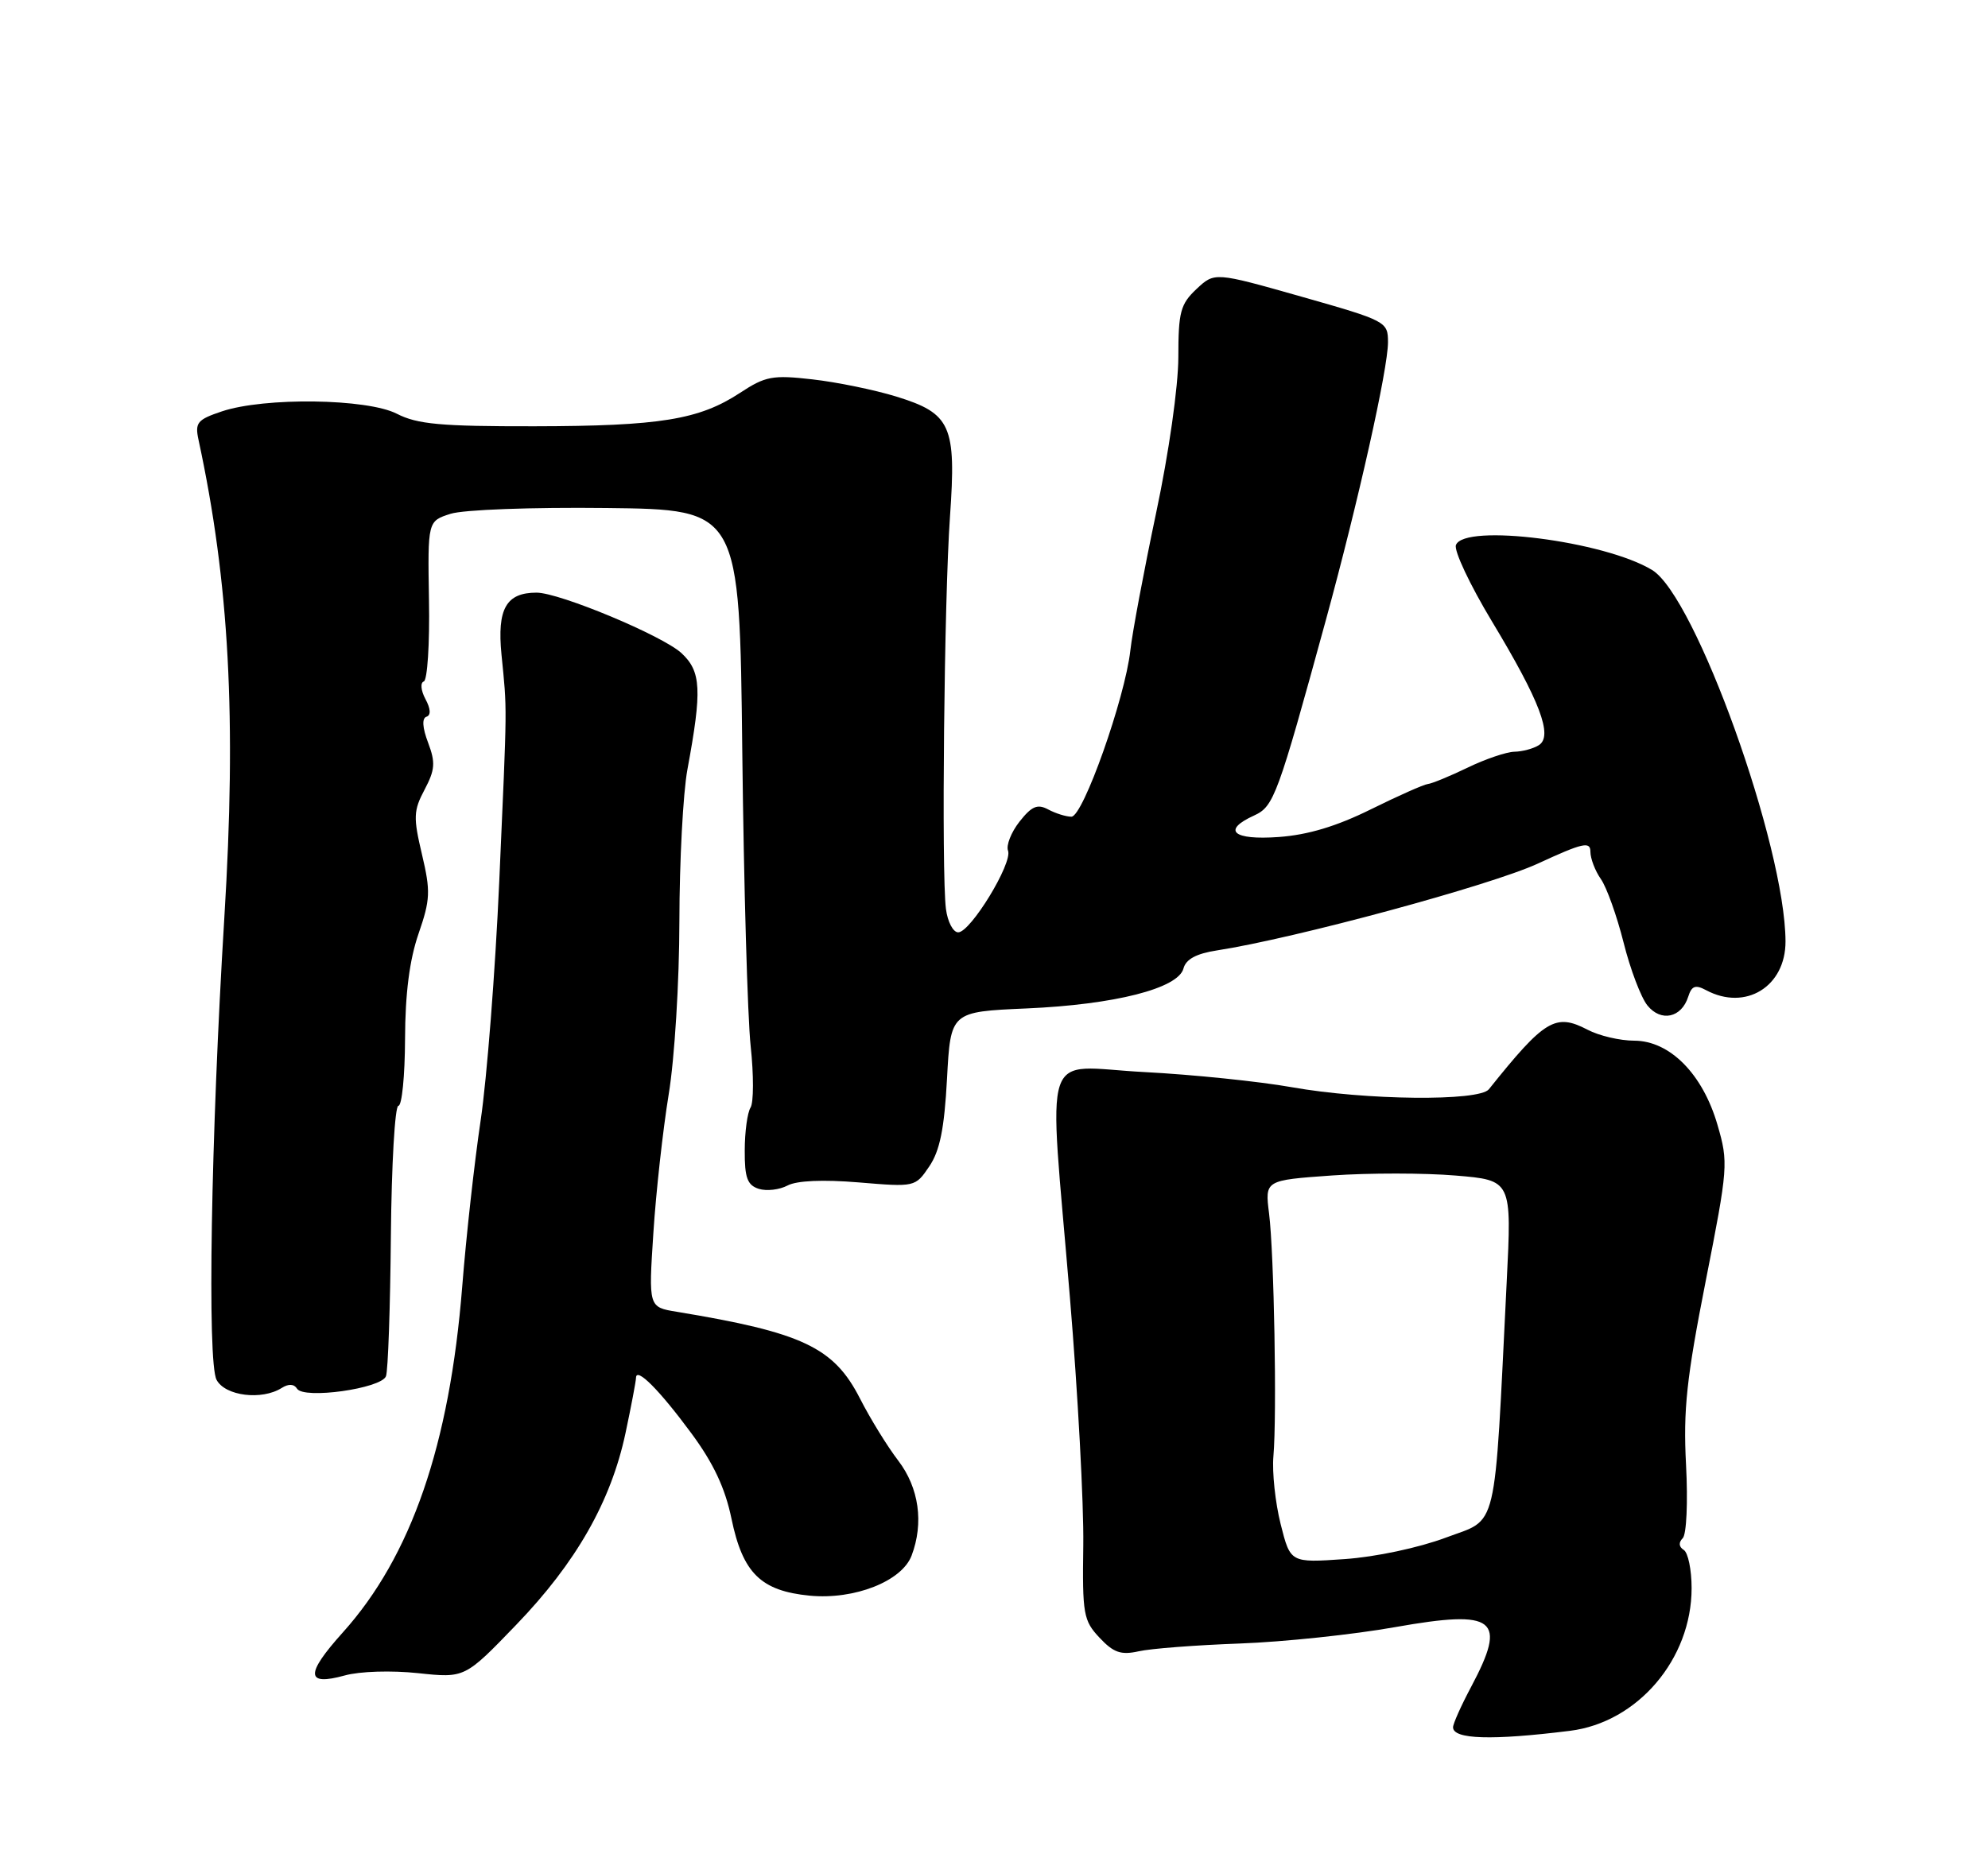 <?xml version="1.0" encoding="UTF-8" standalone="no"?>
<!DOCTYPE svg PUBLIC "-//W3C//DTD SVG 1.1//EN" "http://www.w3.org/Graphics/SVG/1.1/DTD/svg11.dtd" >
<svg xmlns="http://www.w3.org/2000/svg" xmlns:xlink="http://www.w3.org/1999/xlink" version="1.1" viewBox="0 0 275 256">
 <g >
 <path fill="currentColor"
d=" M 217.17 239.48 C 226.53 238.32 234.00 229.56 234.00 219.74 C 234.00 217.20 233.51 214.82 232.91 214.45 C 232.23 214.02 232.18 213.42 232.77 212.83 C 233.30 212.30 233.50 207.84 233.23 202.68 C 232.83 195.05 233.30 190.71 235.95 177.25 C 239.05 161.51 239.10 160.86 237.58 155.64 C 235.54 148.60 230.99 144.00 226.06 143.99 C 224.10 143.99 221.19 143.31 219.60 142.47 C 215.16 140.16 213.68 141.06 205.96 150.71 C 204.61 152.41 188.89 152.24 178.70 150.43 C 174.19 149.63 164.99 148.68 158.25 148.33 C 143.80 147.58 145.03 143.83 148.00 179.50 C 149.10 192.70 149.93 208.12 149.85 213.78 C 149.71 223.35 149.87 224.23 152.10 226.60 C 154.04 228.67 155.06 229.02 157.50 228.48 C 159.15 228.10 165.45 227.62 171.50 227.40 C 177.55 227.18 187.22 226.16 193.00 225.13 C 206.91 222.67 208.53 223.94 203.50 233.40 C 202.12 235.99 201.00 238.50 201.00 238.99 C 201.00 240.66 206.35 240.83 217.17 239.48 Z  M 57.83 231.50 C 64.30 232.19 64.30 232.19 71.40 224.82 C 79.69 216.22 84.52 207.74 86.53 198.27 C 87.32 194.55 87.97 191.11 87.98 190.63 C 88.01 189.10 91.21 192.31 95.65 198.33 C 98.69 202.45 100.31 205.90 101.18 210.10 C 102.74 217.66 105.24 220.12 112.01 220.78 C 118.19 221.37 124.75 218.79 126.10 215.24 C 127.81 210.73 127.13 205.86 124.25 202.09 C 122.74 200.12 120.36 196.25 118.96 193.50 C 115.35 186.42 111.02 184.37 93.61 181.50 C 89.71 180.86 89.71 180.86 90.38 170.60 C 90.74 164.96 91.70 156.33 92.50 151.42 C 93.32 146.45 93.97 135.83 93.98 127.43 C 93.99 119.15 94.49 109.71 95.09 106.47 C 97.13 95.44 97.00 92.90 94.26 90.36 C 91.65 87.95 77.40 82.00 74.22 82.00 C 70.02 82.00 68.75 84.23 69.37 90.56 C 70.16 98.55 70.18 96.69 69.06 122.01 C 68.51 134.39 67.35 149.24 66.49 155.01 C 65.63 160.78 64.48 171.12 63.94 178.00 C 62.20 199.93 56.88 215.35 47.42 225.87 C 42.21 231.67 42.28 233.31 47.69 231.82 C 49.77 231.24 54.16 231.11 57.83 231.50 Z  M 38.97 192.04 C 39.91 191.44 40.68 191.48 41.09 192.14 C 42.01 193.63 52.73 192.13 53.39 190.42 C 53.68 189.67 53.98 180.95 54.07 171.03 C 54.16 161.11 54.63 153.00 55.11 153.00 C 55.60 153.00 56.01 148.84 56.03 143.75 C 56.05 137.46 56.65 132.81 57.89 129.21 C 59.53 124.46 59.58 123.34 58.37 118.21 C 57.16 113.10 57.19 112.16 58.73 109.26 C 60.18 106.51 60.26 105.52 59.22 102.76 C 58.43 100.68 58.35 99.38 58.99 99.17 C 59.63 98.96 59.58 98.08 58.85 96.72 C 58.22 95.54 58.12 94.46 58.62 94.29 C 59.12 94.13 59.45 89.07 59.34 83.05 C 59.16 72.10 59.16 72.10 62.33 71.09 C 64.11 70.52 73.57 70.17 83.90 70.29 C 102.31 70.50 102.31 70.50 102.68 104.00 C 102.89 122.43 103.41 140.76 103.84 144.75 C 104.27 148.74 104.26 152.56 103.82 153.25 C 103.39 153.94 103.02 156.61 103.02 159.18 C 103.00 162.96 103.38 163.98 104.96 164.49 C 106.04 164.83 107.83 164.62 108.94 164.03 C 110.22 163.35 113.84 163.19 118.78 163.60 C 126.58 164.25 126.61 164.25 128.55 161.38 C 130.01 159.23 130.63 156.16 131.00 149.25 C 131.50 139.99 131.50 139.99 142.00 139.53 C 154.21 139.00 162.99 136.76 163.71 134.00 C 164.05 132.72 165.48 131.94 168.35 131.50 C 179.06 129.85 206.25 122.49 212.75 119.48 C 218.96 116.61 220.00 116.38 220.00 117.84 C 220.00 118.78 220.65 120.49 221.45 121.63 C 222.25 122.77 223.66 126.72 224.59 130.41 C 225.51 134.10 227.00 138.02 227.89 139.12 C 229.77 141.44 232.60 140.83 233.53 137.91 C 234.01 136.40 234.52 136.21 236.00 137.00 C 241.46 139.92 247.01 136.51 246.99 130.25 C 246.94 117.04 234.55 82.53 228.54 78.87 C 221.96 74.86 202.56 72.39 201.40 75.41 C 201.10 76.18 203.34 80.93 206.37 85.96 C 213.02 96.99 214.86 101.84 212.87 103.10 C 212.12 103.58 210.60 103.99 209.50 104.01 C 208.40 104.03 205.47 105.02 203.00 106.22 C 200.53 107.41 198.05 108.43 197.50 108.48 C 196.95 108.54 193.41 110.11 189.63 111.98 C 184.91 114.32 180.93 115.52 176.88 115.81 C 170.54 116.27 168.97 114.88 173.51 112.82 C 176.21 111.58 176.74 110.14 183.40 85.82 C 187.90 69.38 192.00 51.04 192.00 47.36 C 192.00 44.50 191.79 44.39 180.01 41.04 C 168.02 37.64 168.02 37.64 165.51 39.99 C 163.29 42.08 163.00 43.17 163.00 49.42 C 162.99 53.49 161.69 62.67 159.92 71.00 C 158.24 78.97 156.63 87.53 156.36 90.00 C 155.63 96.58 149.82 113.00 148.21 113.00 C 147.47 113.00 146.03 112.55 145.00 112.00 C 143.51 111.20 142.72 111.54 141.03 113.68 C 139.87 115.16 139.16 116.97 139.44 117.70 C 140.10 119.42 134.25 129.00 132.55 129.00 C 131.84 129.00 131.08 127.54 130.85 125.75 C 130.22 120.79 130.61 82.79 131.41 71.50 C 132.30 58.87 131.56 57.21 123.99 54.87 C 120.97 53.94 115.75 52.87 112.38 52.49 C 106.87 51.86 105.88 52.05 102.38 54.35 C 96.72 58.07 91.33 58.95 73.90 58.98 C 60.98 59.00 57.72 58.70 54.90 57.25 C 50.80 55.14 36.60 54.94 30.69 56.92 C 27.29 58.06 26.95 58.48 27.46 60.85 C 31.72 80.62 32.73 99.38 31.03 127.00 C 29.18 157.21 28.65 188.48 29.96 190.92 C 31.15 193.16 36.22 193.78 38.97 192.04 Z  M 177.15 210.87 C 176.41 207.92 175.96 203.70 176.15 201.50 C 176.65 195.83 176.24 173.38 175.55 167.90 C 174.97 163.30 174.97 163.30 184.27 162.64 C 189.39 162.28 197.07 162.29 201.35 162.65 C 209.13 163.30 209.13 163.30 208.42 177.40 C 206.66 212.75 207.31 210.00 200.00 212.75 C 196.26 214.15 190.31 215.42 186.00 215.72 C 178.50 216.24 178.50 216.24 177.15 210.87 Z "/>
</g>
</svg>
